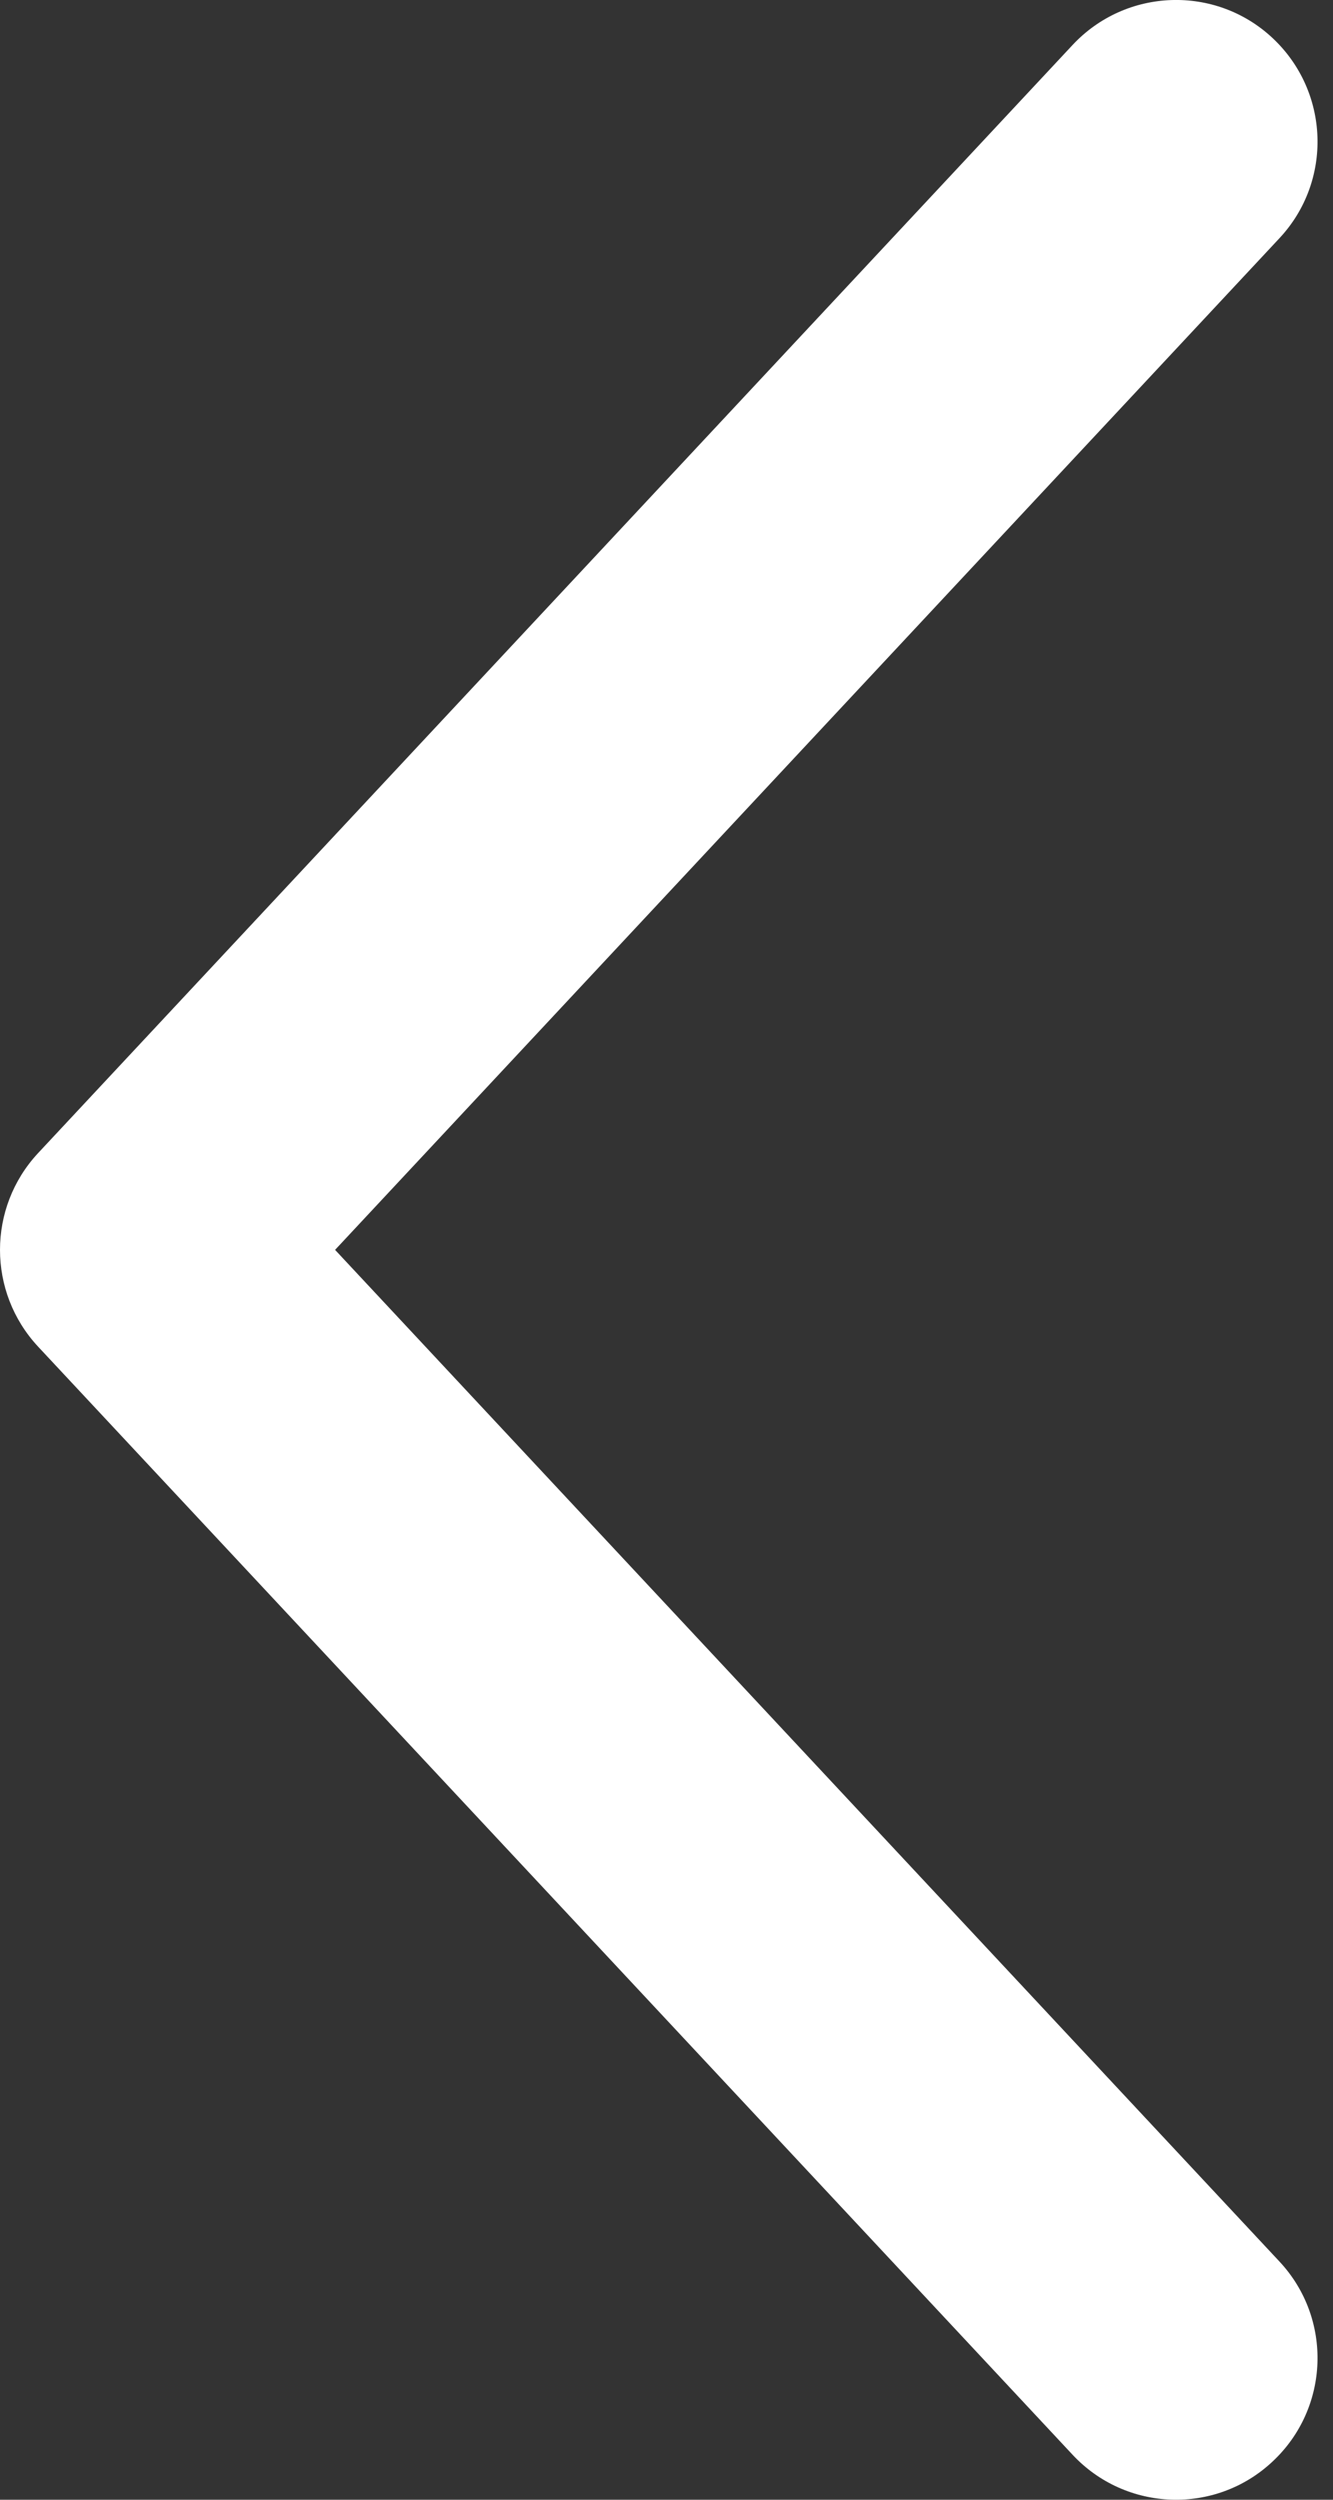 <svg width="8" height="15" viewBox="0 0 8 15" fill="none" xmlns="http://www.w3.org/2000/svg">
<rect x="0" y="0" width="8" height="15" fill="#333333" stroke="none"/>
<path fill-rule="evenodd" clip-rule="evenodd" d="M7.637 0.228C7.98 0.549 7.999 1.086 7.679 1.429L2.011 7.5L7.679 13.571C7.999 13.914 7.98 14.451 7.637 14.771C7.295 15.092 6.757 15.073 6.437 14.73L0.228 8.08C-0.076 7.753 -0.076 7.247 0.228 6.92L6.437 0.27C6.757 -0.073 7.295 -0.092 7.637 0.228Z" fill="white"/>
</svg>
